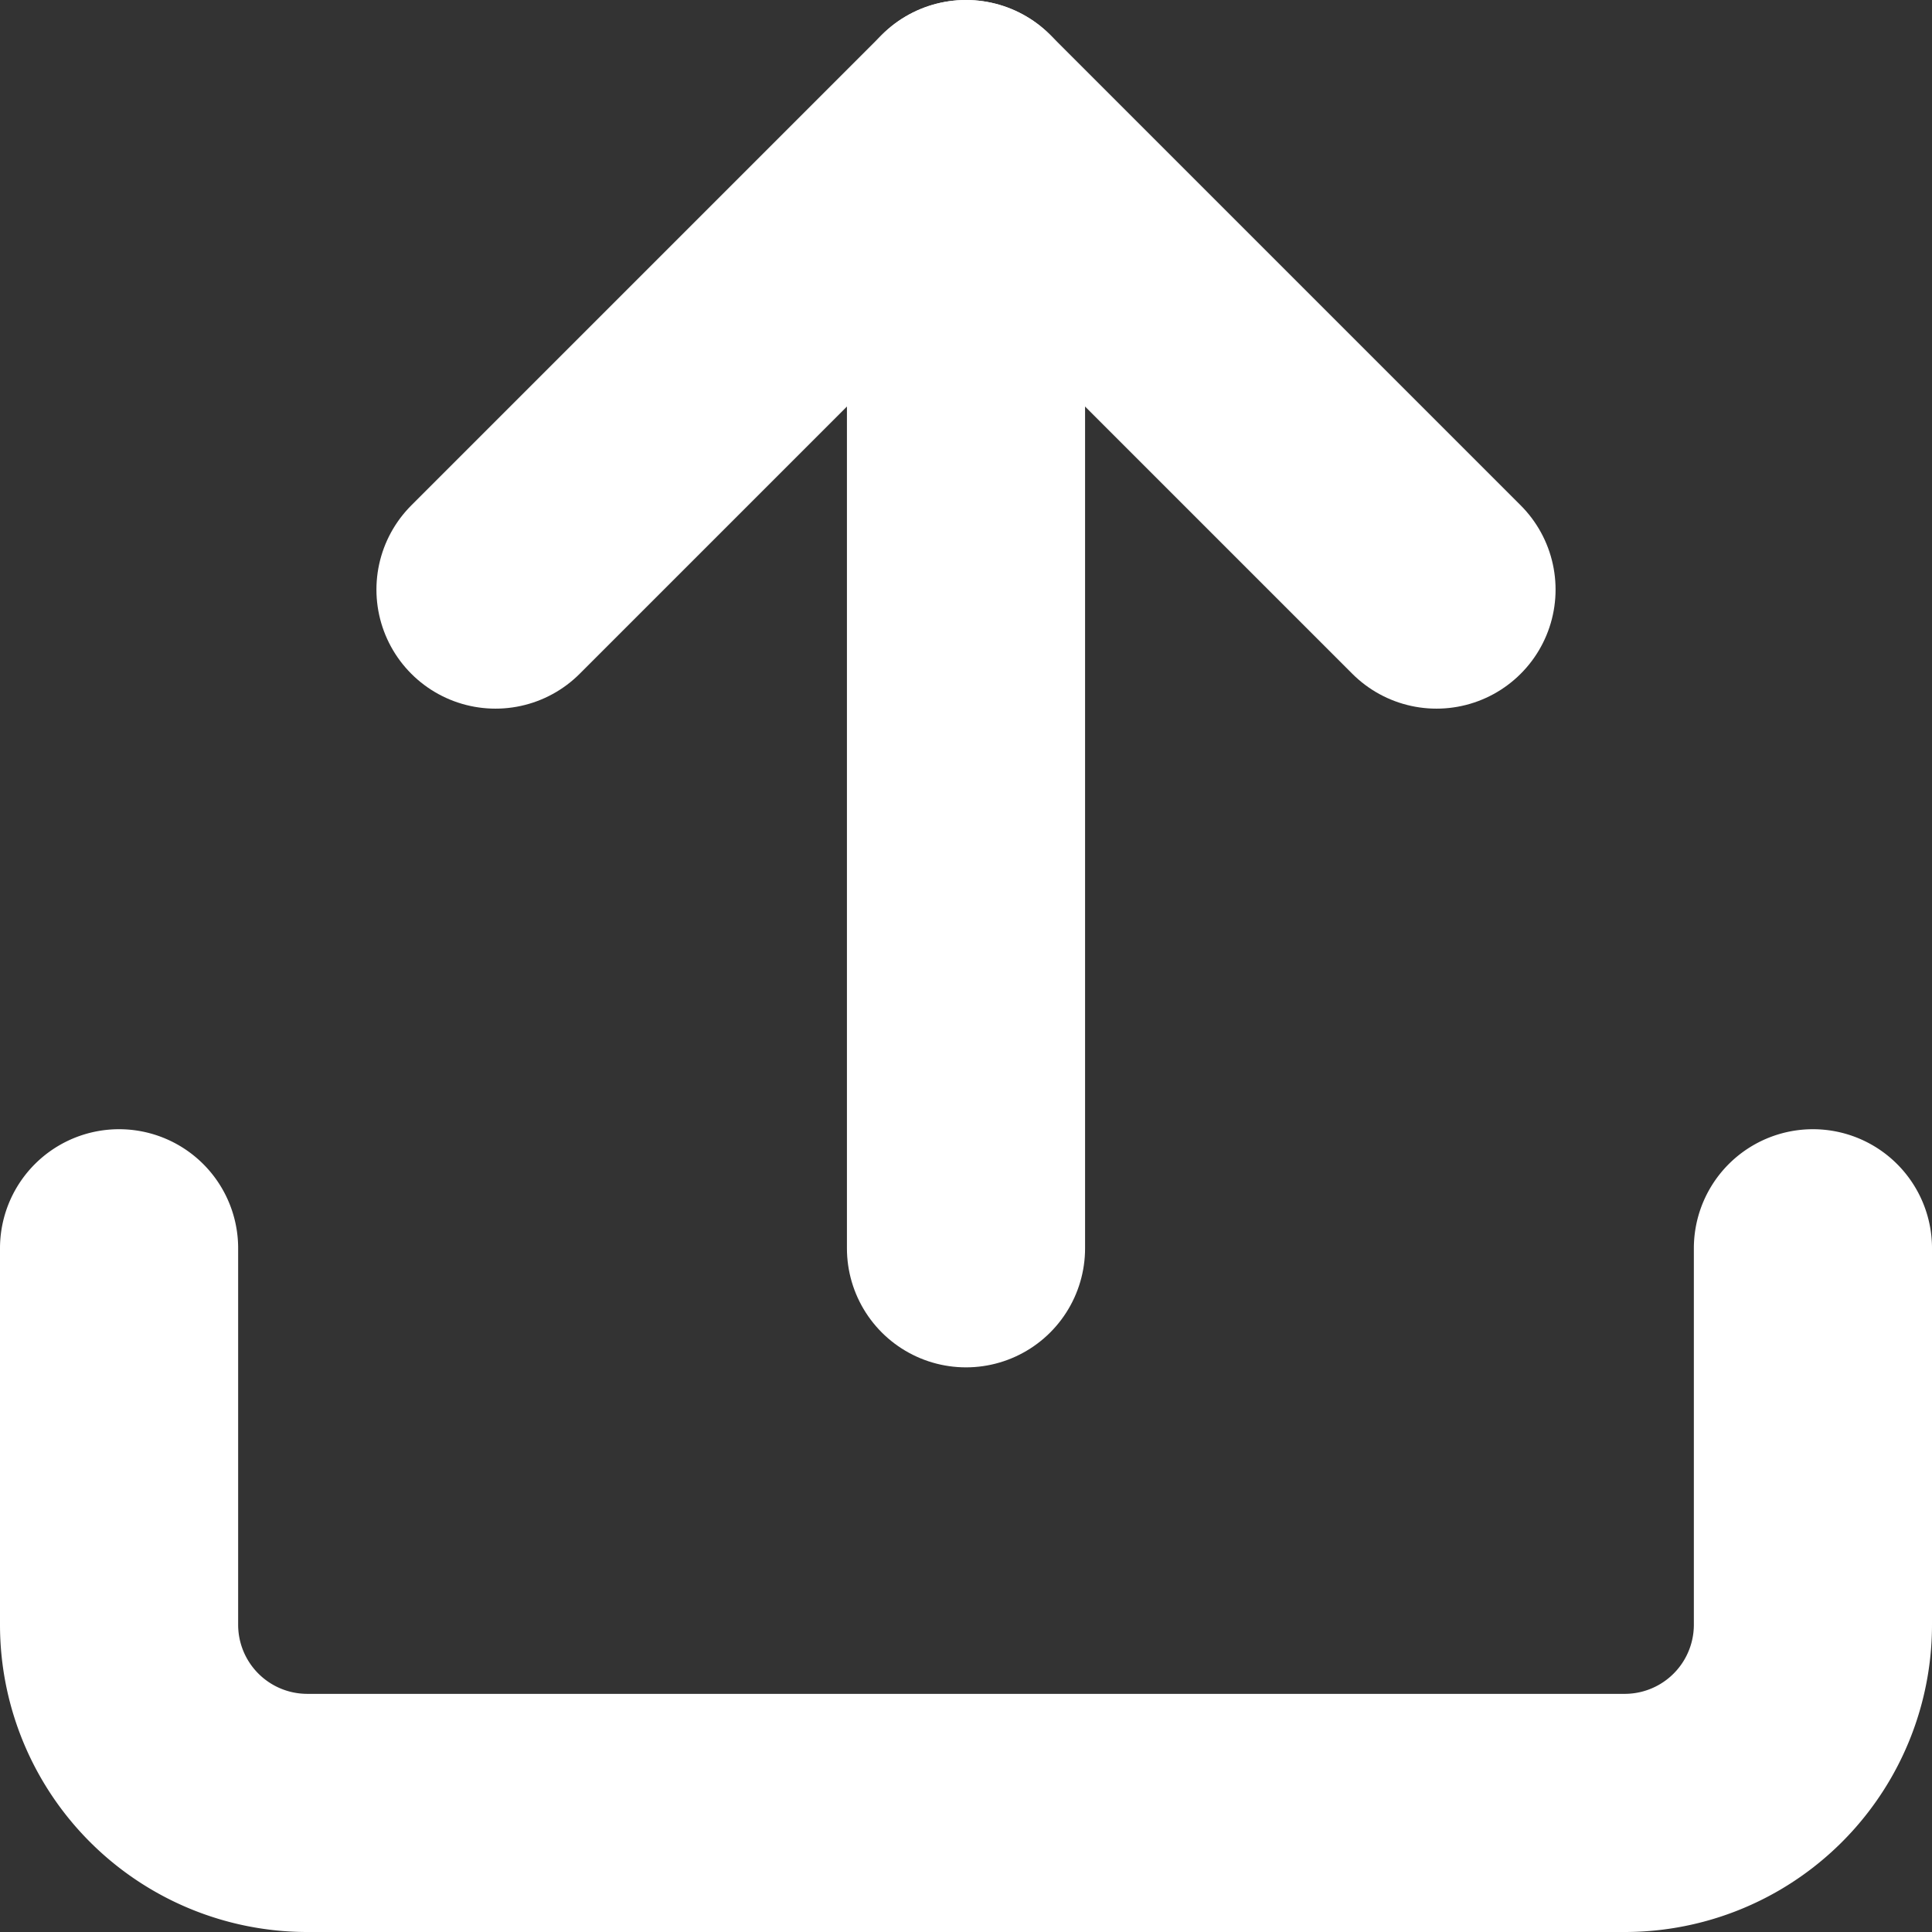 <svg xmlns="http://www.w3.org/2000/svg" width="24.338" height="24.338" viewBox="0 0 24.338 24.338">
  <rect x="0" y="0" width="24.338" height="24.338" fill="#333333" stroke="none"/>
  <g id="Icon_feather-log-out" data-name="Icon feather-log-out" transform="translate(1.5 22.838) rotate(-90)">
    <path id="Path_23" data-name="Path 23" d="M7.113,21.338H2.371A2.371,2.371,0,0,1,0,18.967V2.371A2.371,2.371,0,0,1,2.371,0H7.113" transform="translate(0 0)" fill="none" stroke="#fff" stroke-linecap="round" stroke-linejoin="round" stroke-width="3"/>
    <path id="Path_24" data-name="Path 24" d="M0,11.854,5.927,5.927,0,0" transform="translate(15.411 4.742)" fill="none" stroke="#fff" stroke-linecap="round" stroke-linejoin="round" stroke-width="3"/>
    <path id="Path_25" data-name="Path 25" d="M14.225,0H0" transform="translate(7.113 10.669)" fill="none" stroke="#fff" stroke-linecap="round" stroke-linejoin="round" stroke-width="3"/>
  </g>
</svg>
